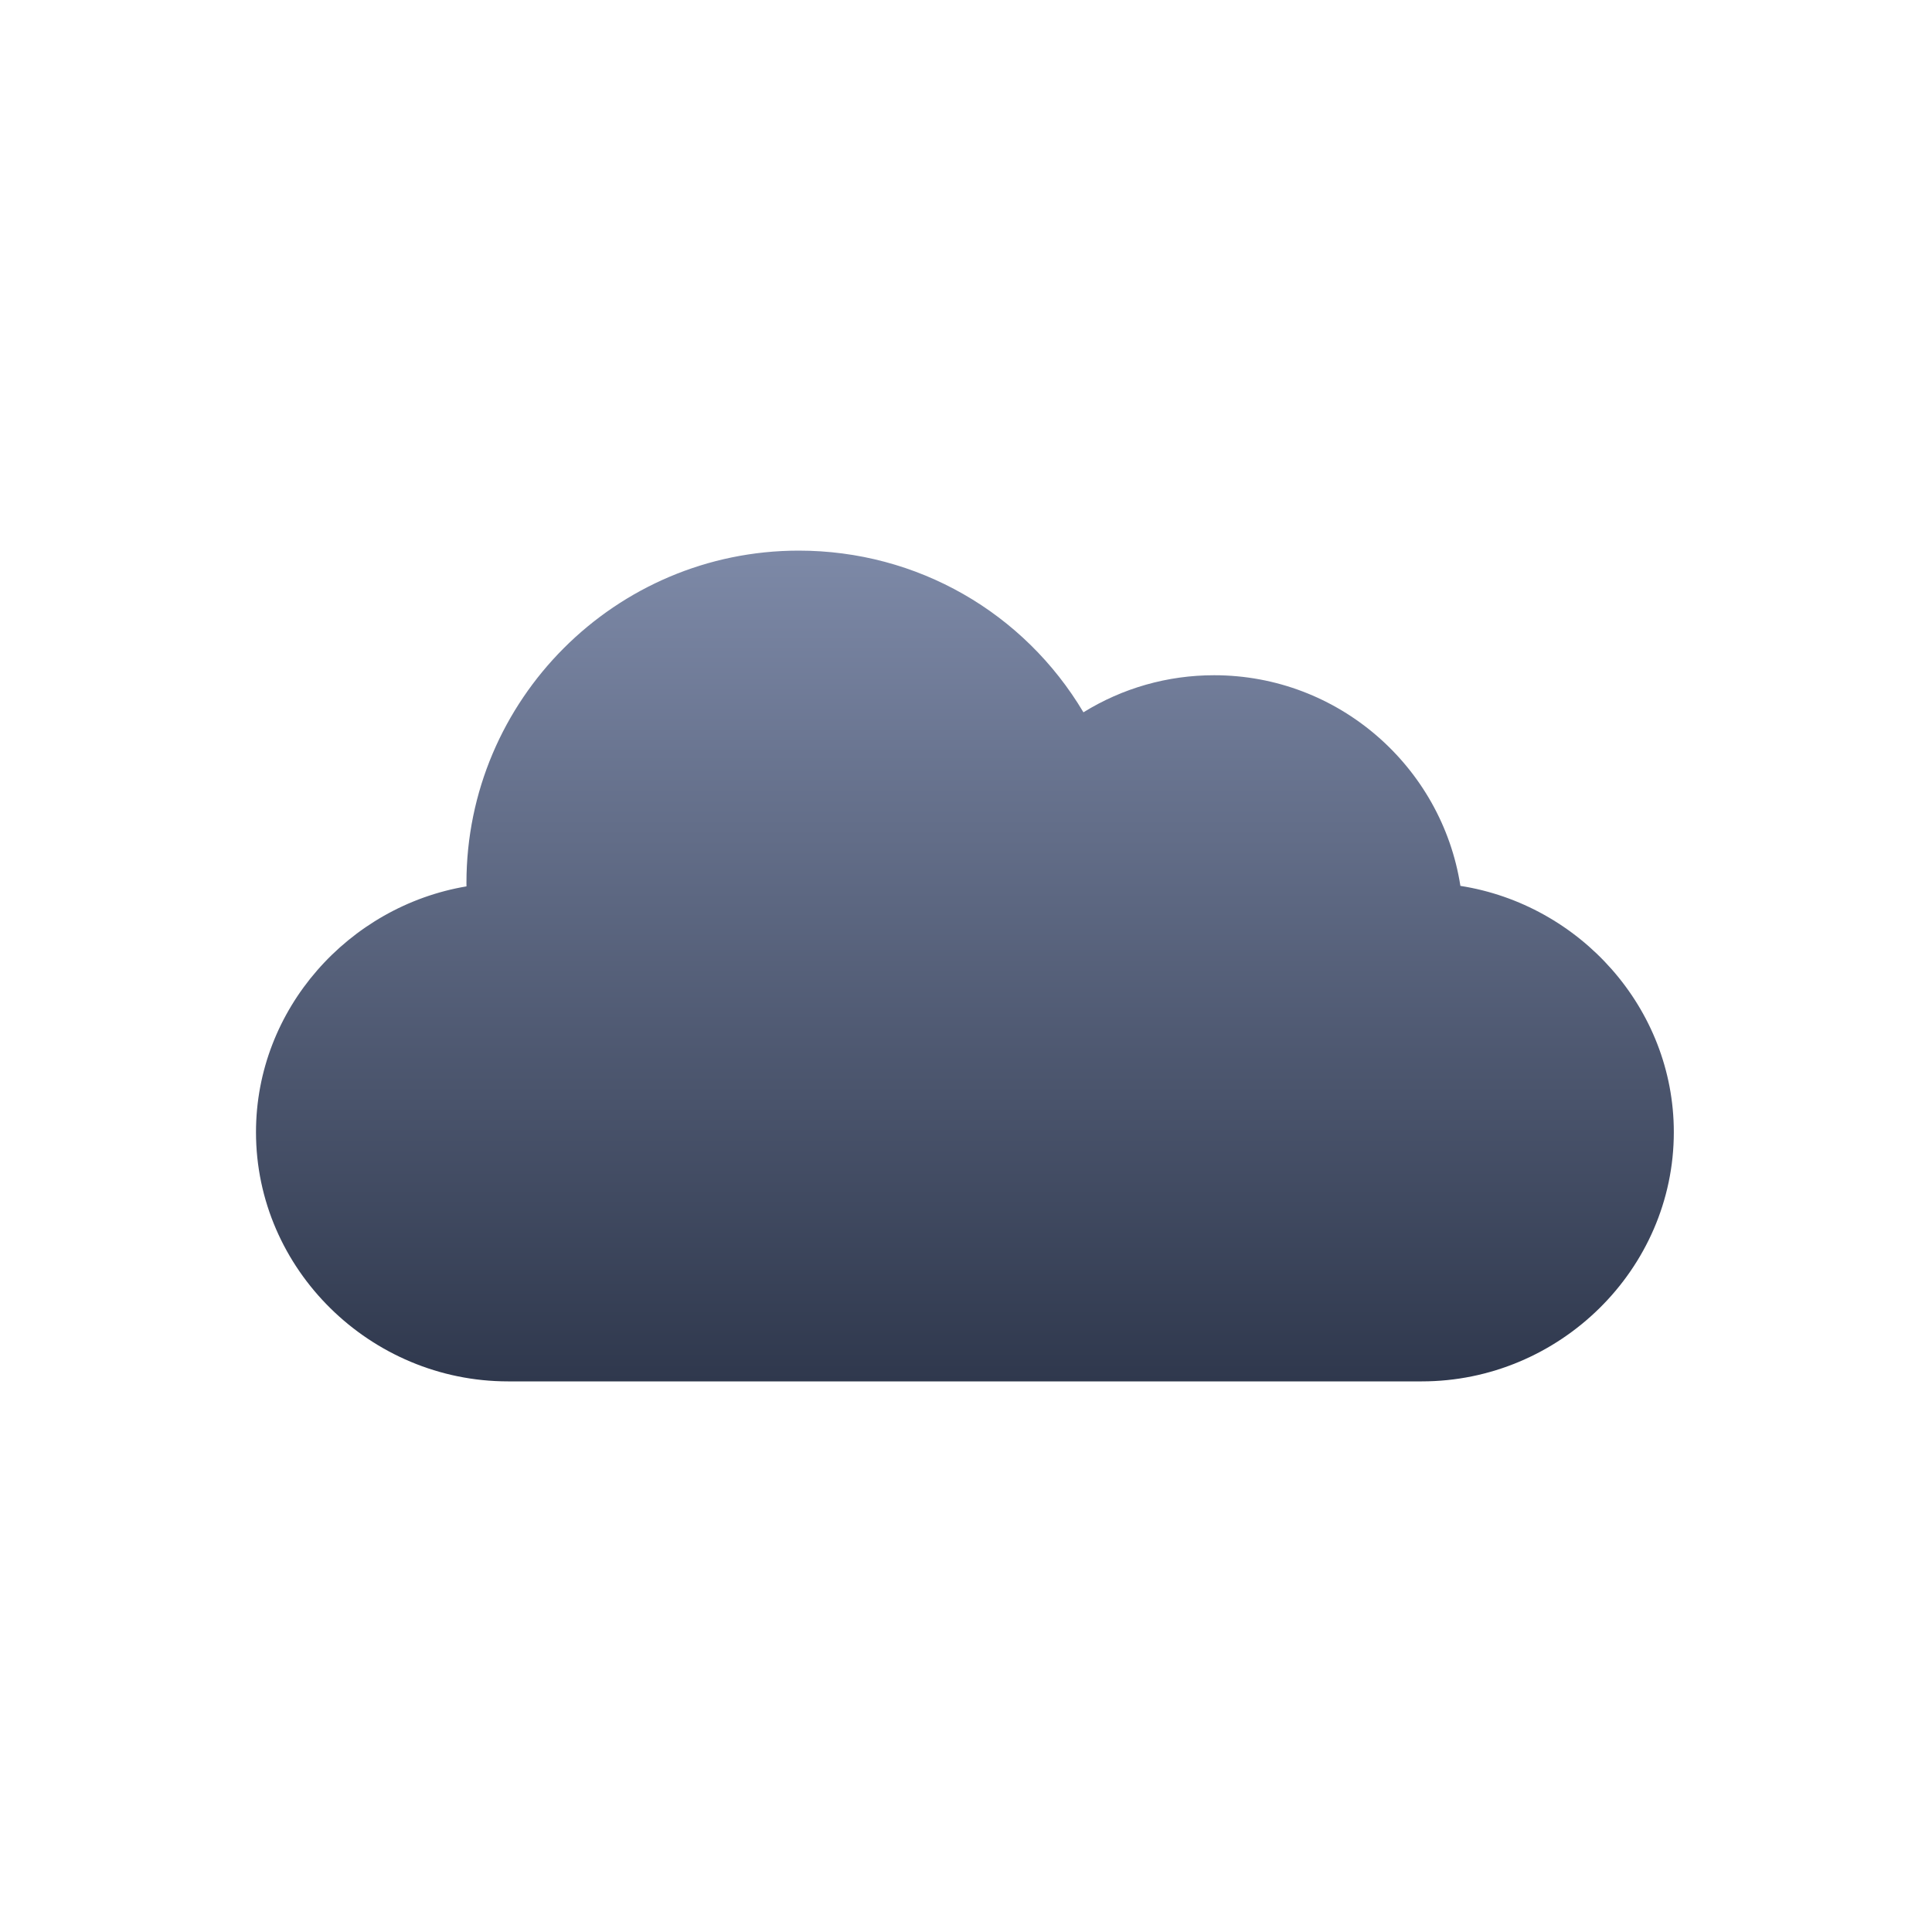 <svg width="400" height="400" viewBox="0 0 400 400" fill="none" xmlns="http://www.w3.org/2000/svg">
<path d="M302.36 183.413C298.505 158.738 277.114 139.8 251.373 139.8C241.69 139.8 232.385 142.479 224.314 147.476C212.035 126.841 189.93 114 165.373 114C127.438 114 96.573 144.864 96.573 182.8C96.573 183.035 96.573 183.279 96.582 183.514C72.201 187.621 53 208.877 53 234.4C53 262.854 76.719 286 105.173 286H294.373C322.827 286 346.547 262.854 346.547 234.4C346.547 208.659 327.035 187.268 302.36 183.413Z" fill="url(#paint0_linear_7_594)"/>
<defs>
<linearGradient id="paint0_linear_7_594" x1="199.773" y1="114" x2="199.773" y2="286" gradientUnits="userSpaceOnUse">
<stop stop-color="#7D89A7"/>
<stop offset="1" stop-color="#2F384D"/>
</linearGradient>
</defs>
</svg>

